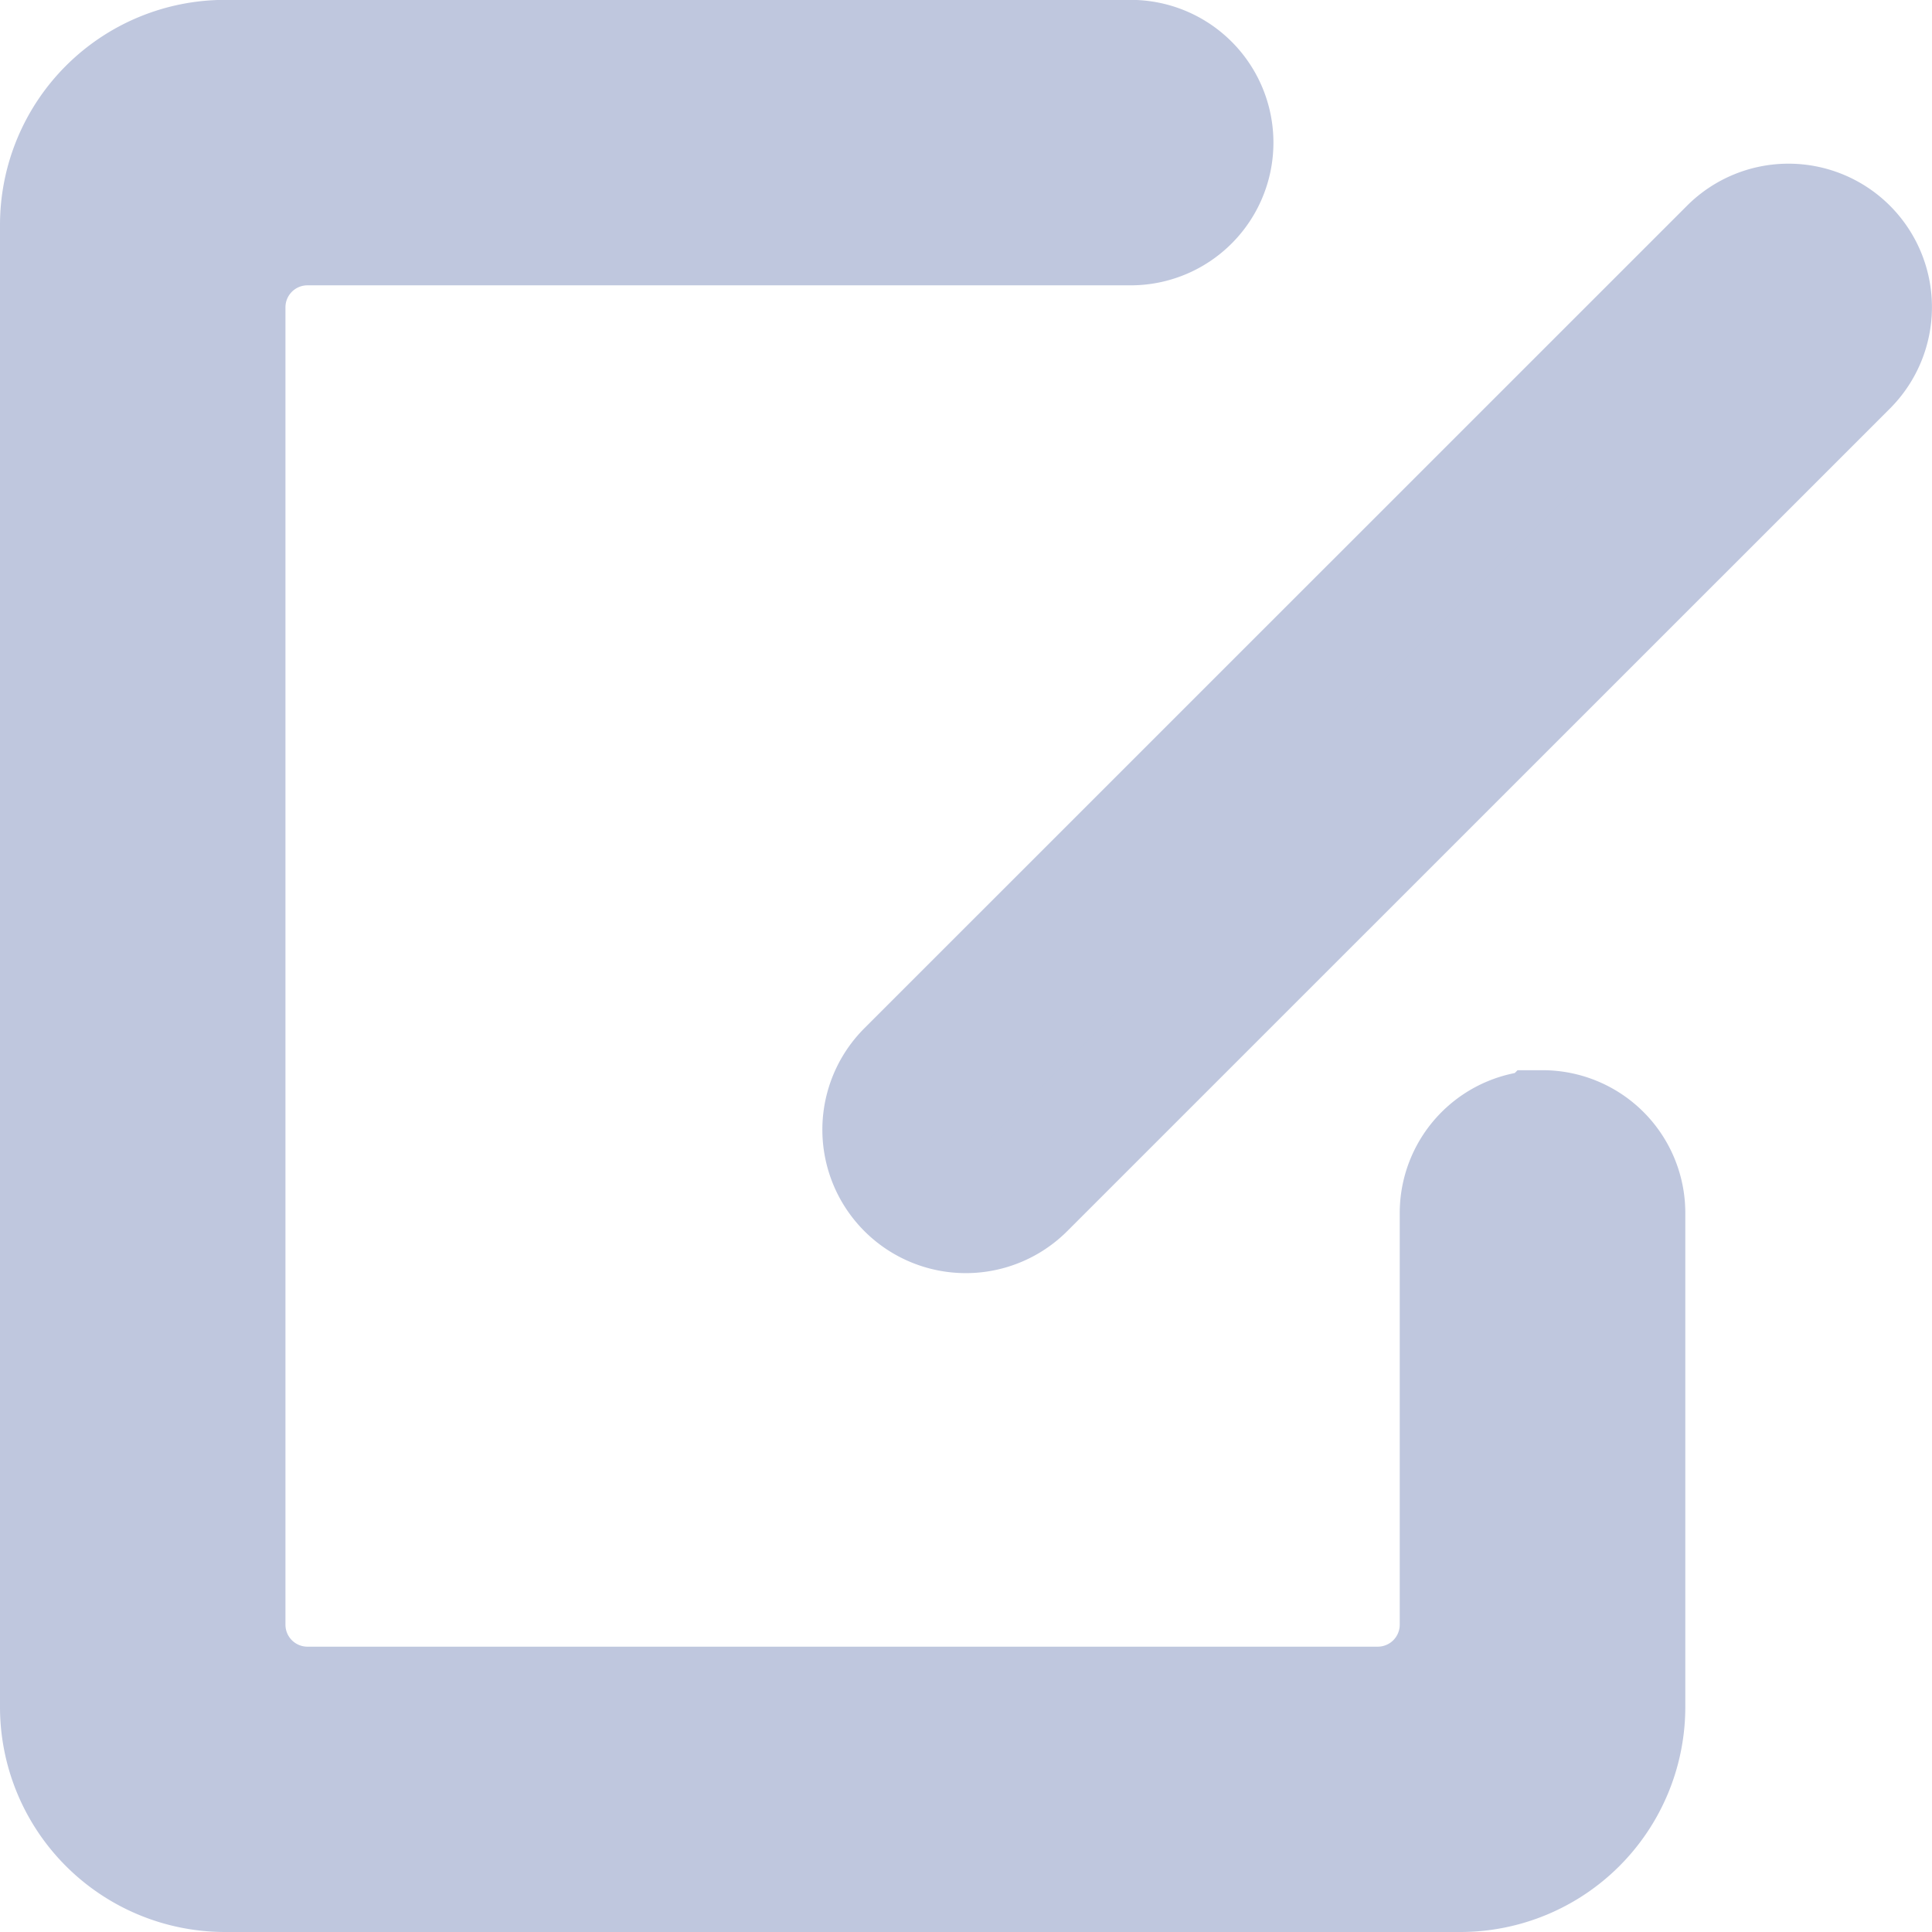 <svg id="vector" xmlns="http://www.w3.org/2000/svg" width="16" height="16" viewBox="0 0 16.0 16.0"><path fill="#bfc7de" d="M15.298,2.057a0.688,0.688 0,0 0,-0.973 0l-6.813,6.812a0.688,0.688 0,0 0,0.973 0.973l6.813,-6.812a0.688,0.688 0,0 0,0 -0.973ZM12.774,9.364a0.682,0.682 0,0 0,-0.682 0.682v3.409a0.682,0.682 0,0 1,-0.682 0.682L2.546,14.137a0.682,0.682 0,0 1,-0.682 -0.682L1.864,2.545a0.682,0.682 0,0 1,0.682 -0.682L9.364,1.863a0.682,0.682 0,1 0,0 -1.364L1.864,0.499a1.364,1.364 0,0 0,-1.364 1.364v12.273A1.364,1.364 0,0 0,1.864 15.5h10.229a1.364,1.364 0,0 0,1.364 -1.364v-4.091a0.682,0.682 0,0 0,-0.682 -0.682ZM12.774,9.364" stroke="#bfc7de" stroke-width="1" id="path_0"/></svg>
